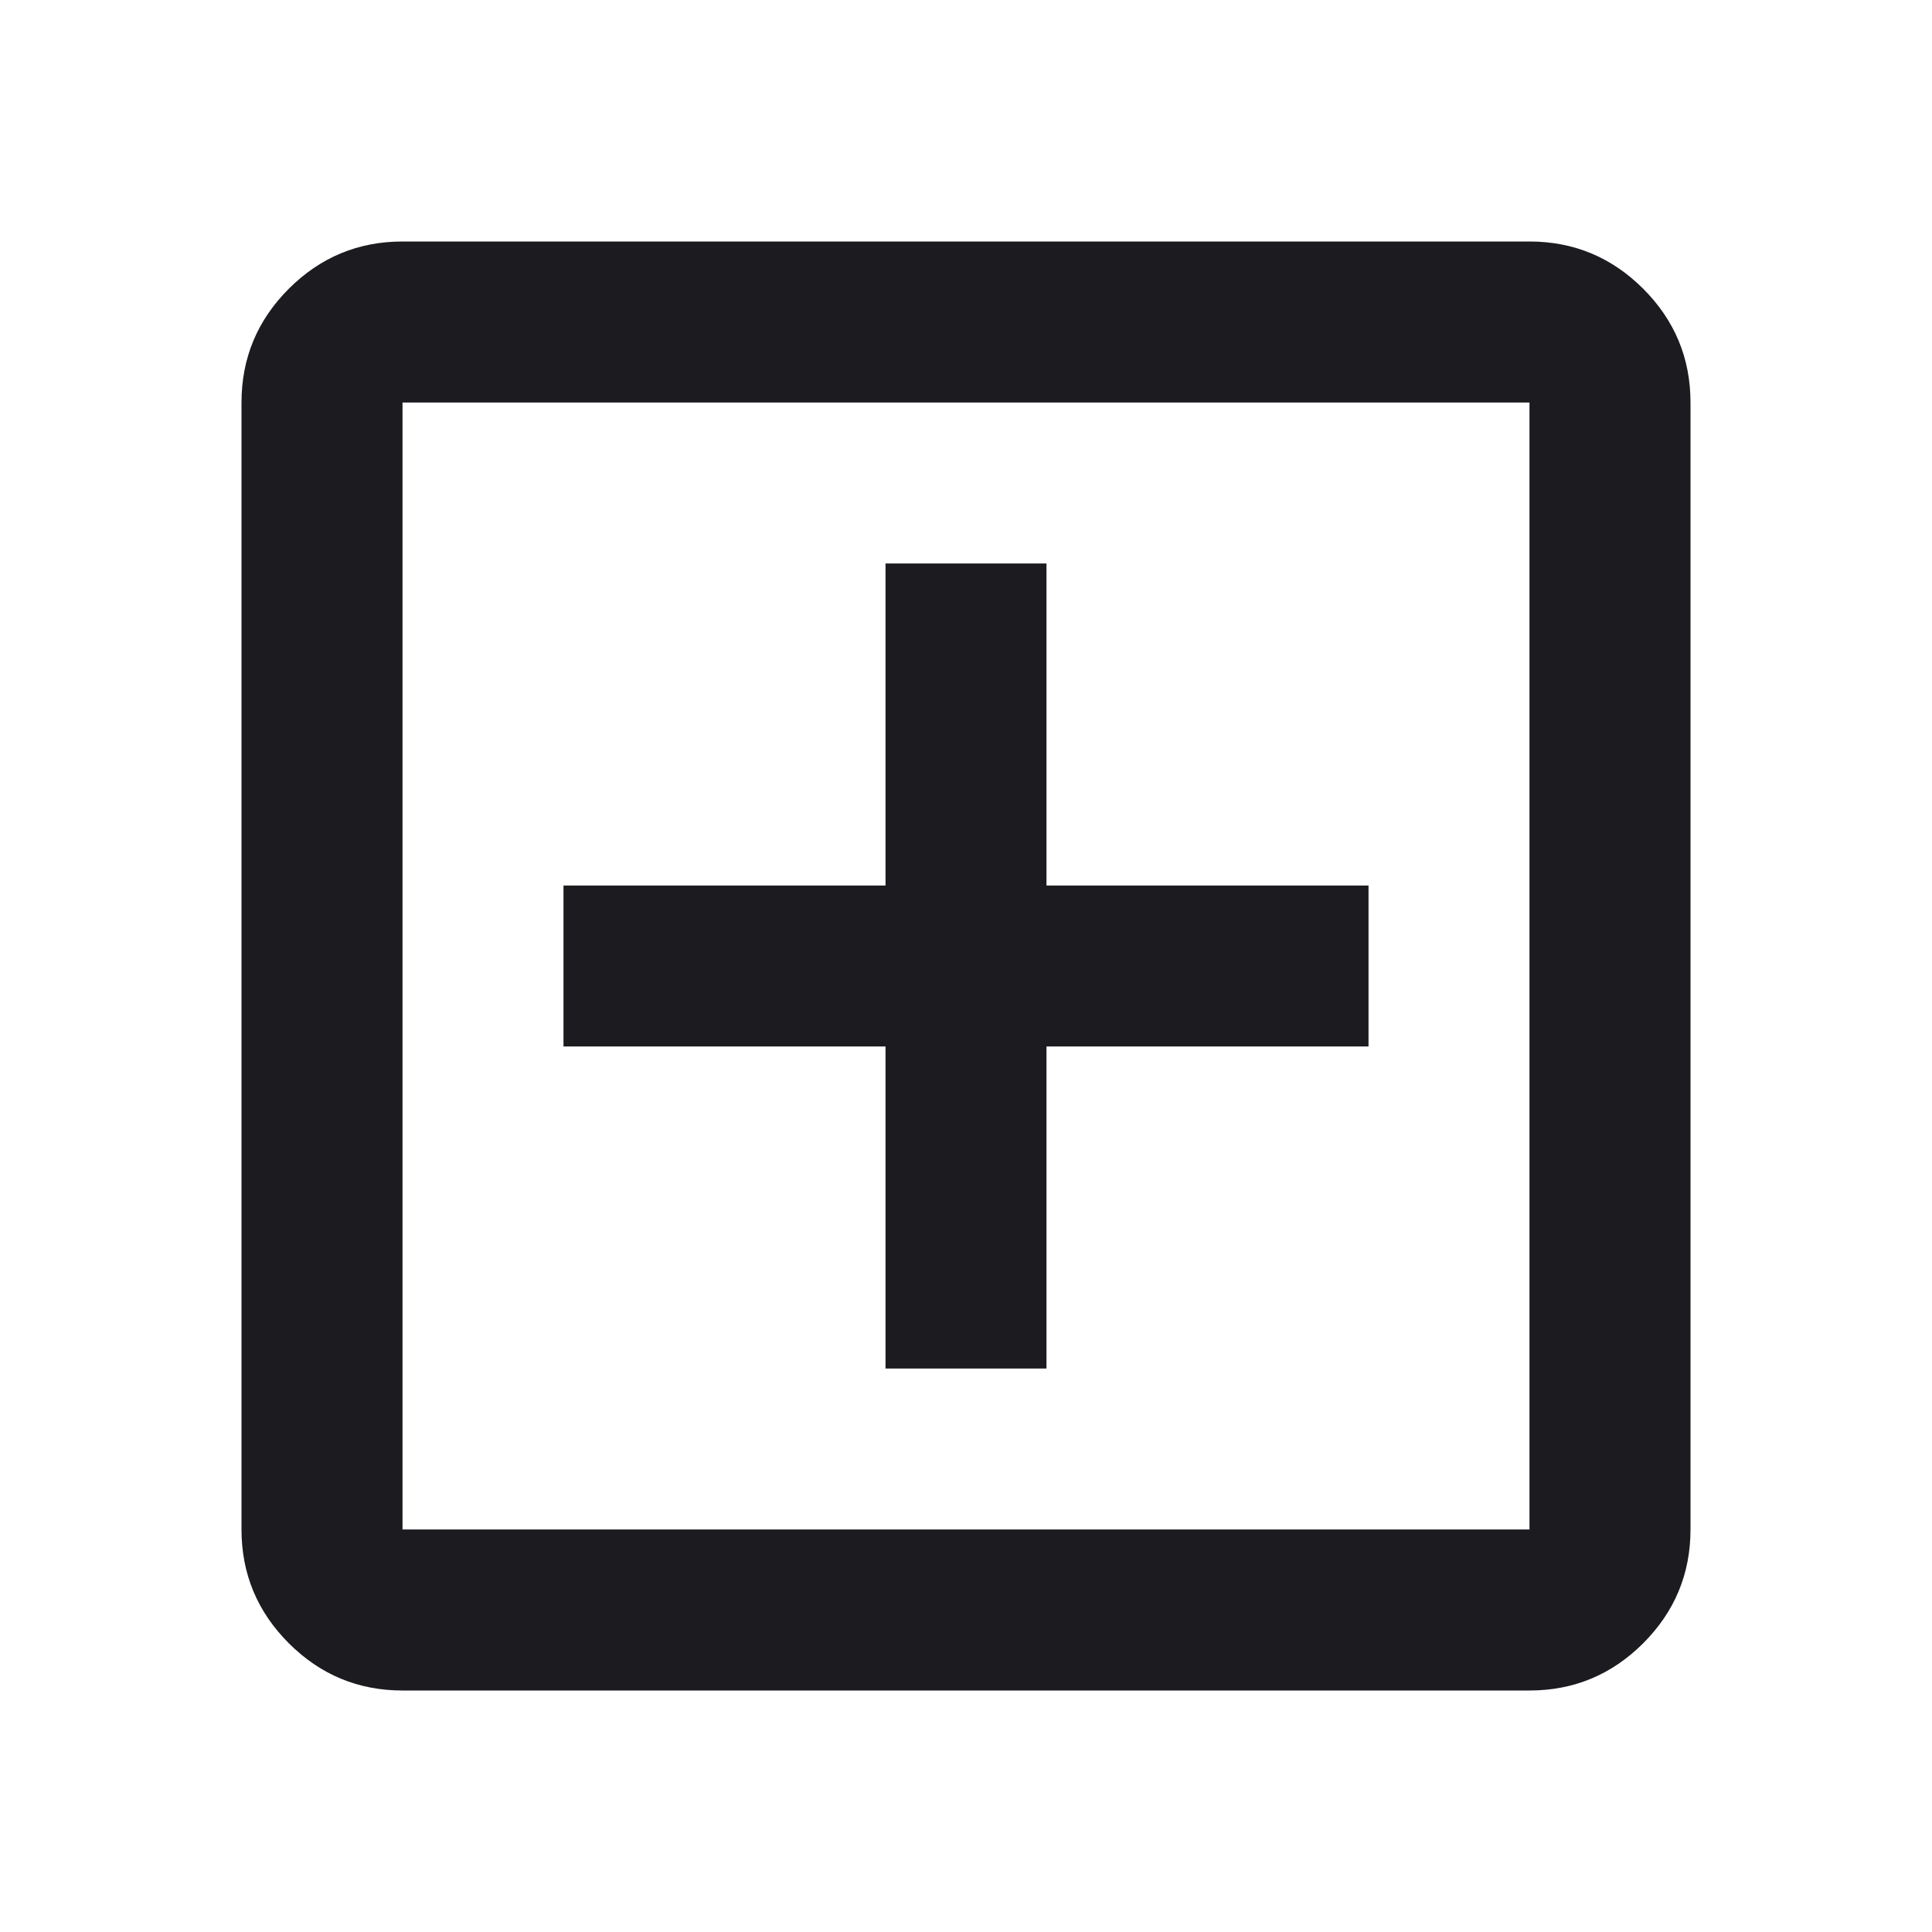 <svg width="32" height="32" viewBox="0 0 32 32" fill="none" xmlns="http://www.w3.org/2000/svg">
<g id="add_box">
<mask id="mask0_1104_899" style="mask-type:alpha" maskUnits="userSpaceOnUse" x="0" y="0" width="32" height="32">
<rect id="Bounding box" width="32" height="32" fill="#D9D9D9"/>
</mask>
<g mask="url(#mask0_1104_899)">
<path id="add_box_2" d="M14.667 22.667H17.333V17.333H22.667V14.667H17.333V9.333H14.667V14.667H9.333V17.333H14.667V22.667ZM6.667 28C5.933 28 5.306 27.739 4.783 27.217C4.261 26.694 4 26.067 4 25.333V6.667C4 5.933 4.261 5.306 4.783 4.783C5.306 4.261 5.933 4 6.667 4H25.333C26.067 4 26.694 4.261 27.217 4.783C27.739 5.306 28 5.933 28 6.667V25.333C28 26.067 27.739 26.694 27.217 27.217C26.694 27.739 26.067 28 25.333 28H6.667ZM6.667 25.333H25.333V6.667H6.667V25.333Z" fill="#1C1B1F"/>
</g>
</g>
</svg>
